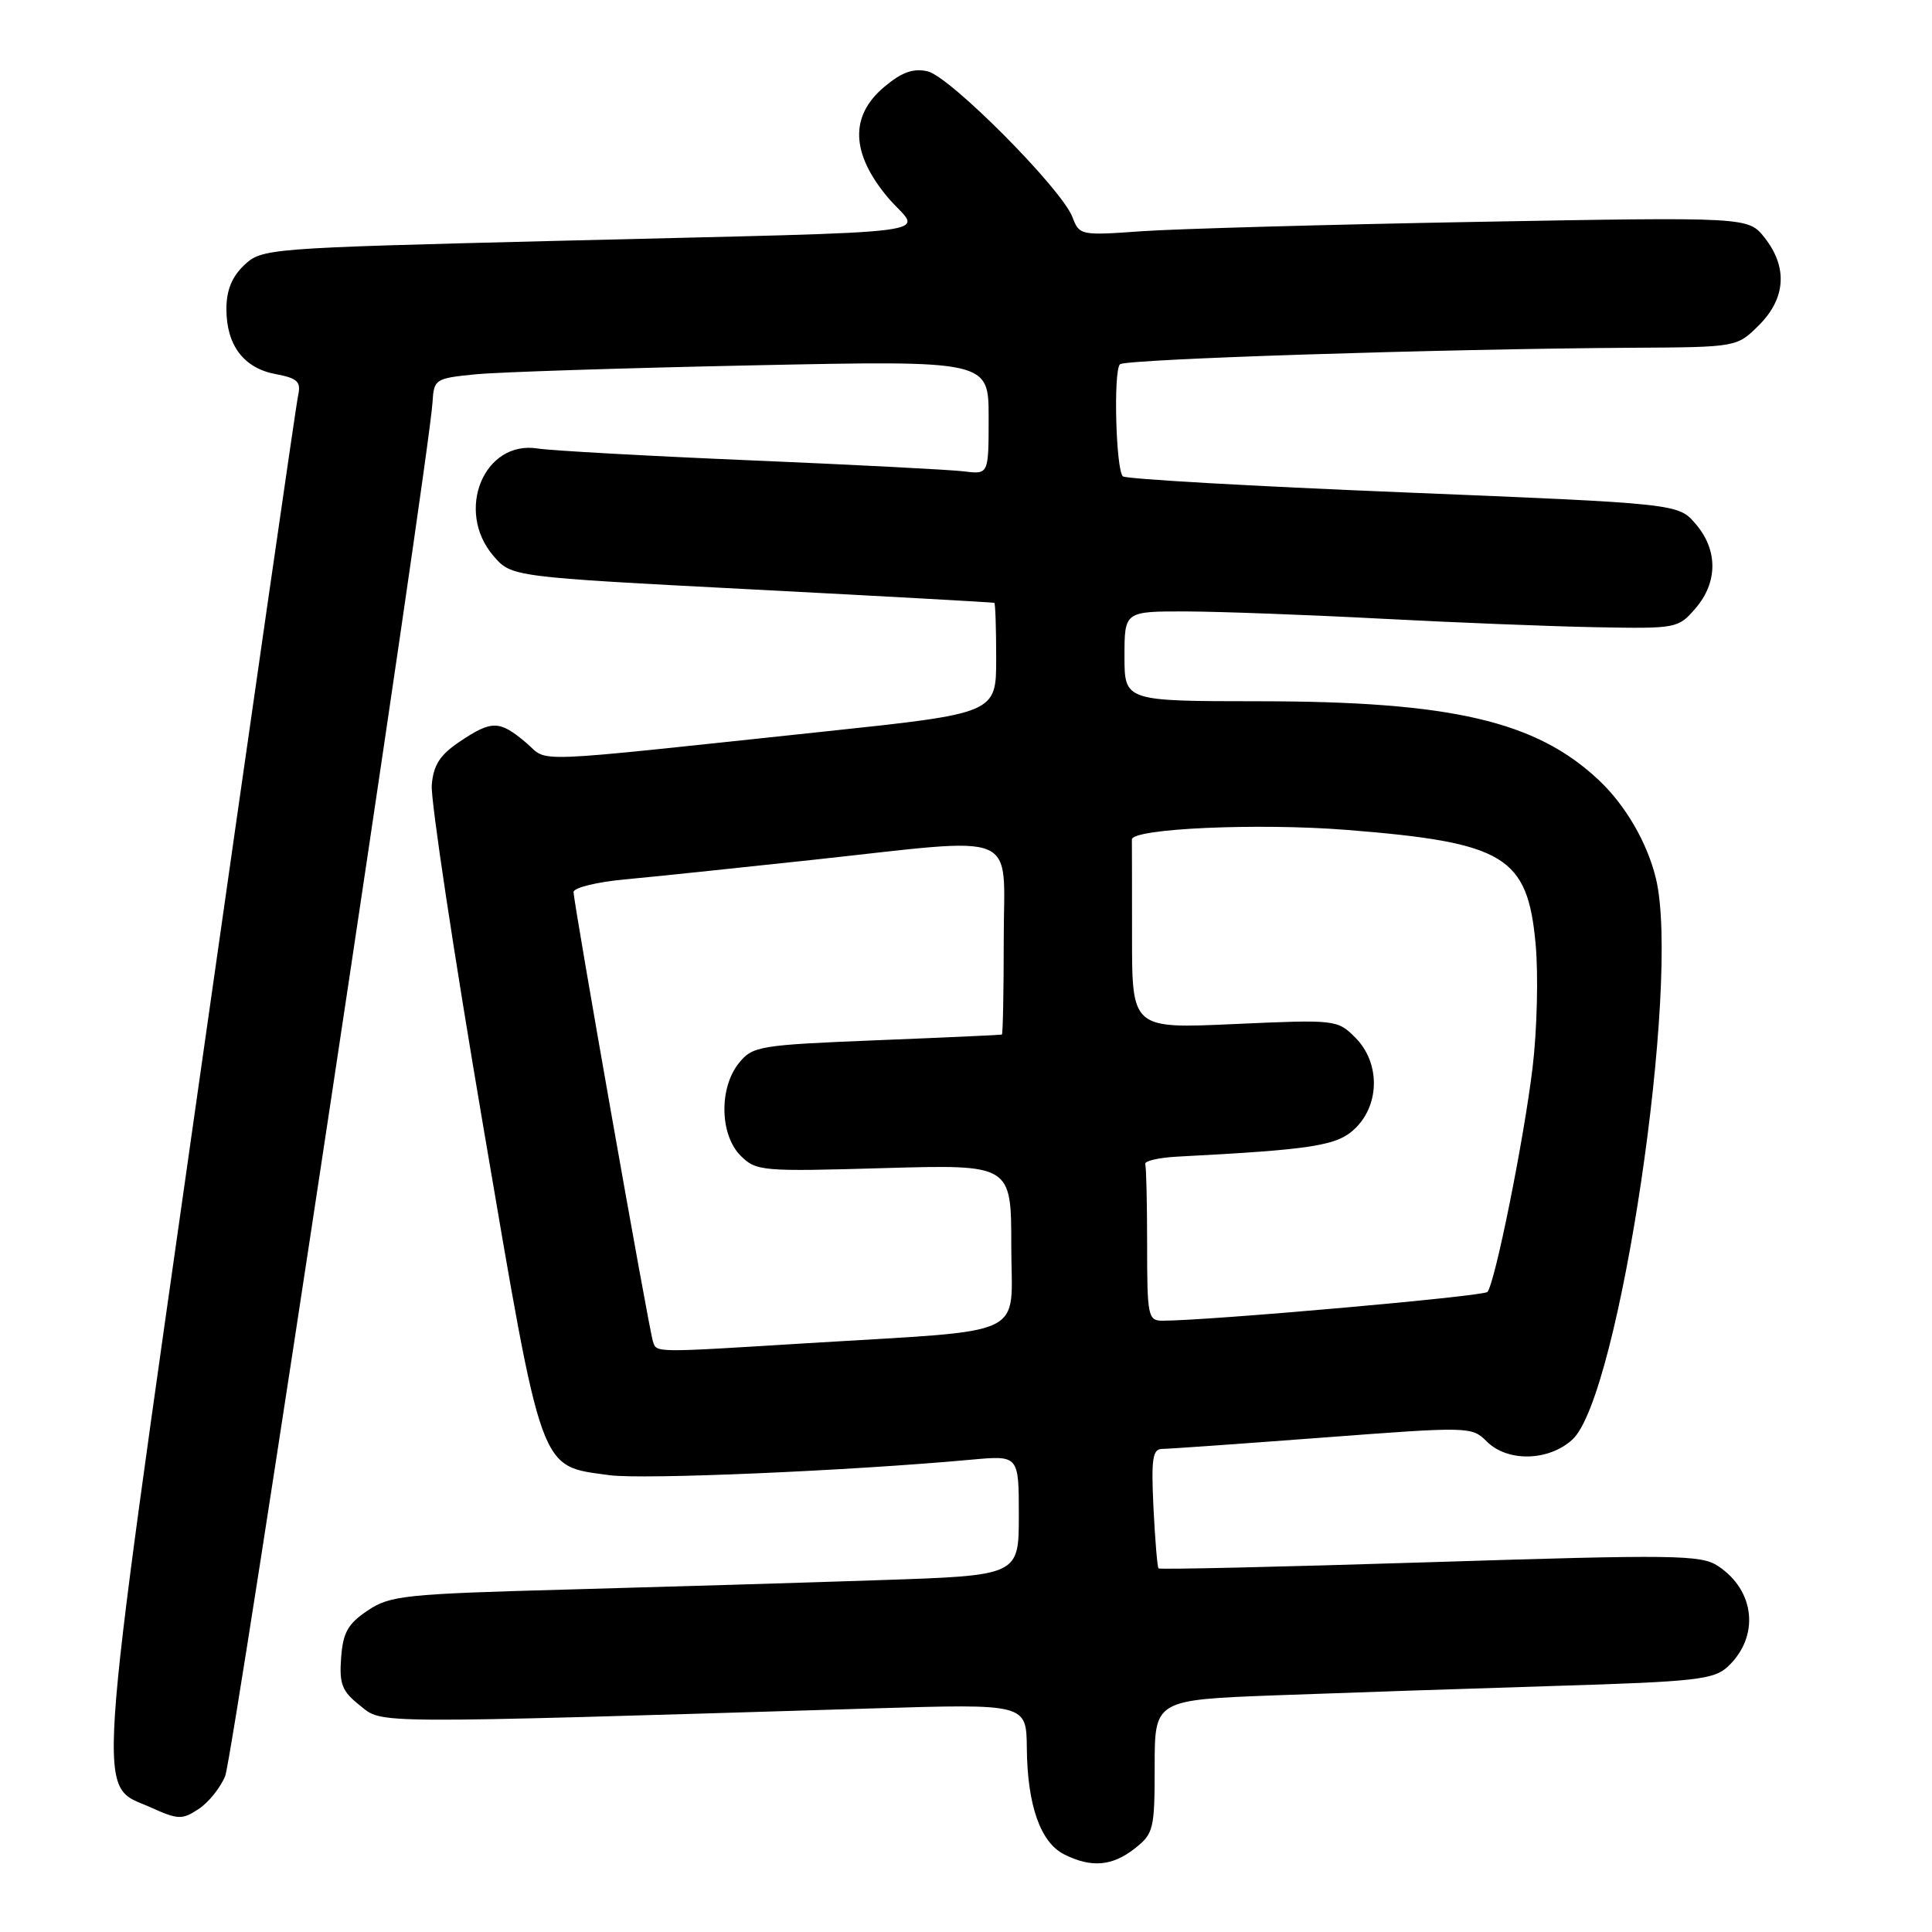 <?xml version="1.0" encoding="UTF-8" standalone="no"?>
<!DOCTYPE svg PUBLIC "-//W3C//DTD SVG 1.1//EN" "http://www.w3.org/Graphics/SVG/1.1/DTD/svg11.dtd" >
<svg xmlns="http://www.w3.org/2000/svg" xmlns:xlink="http://www.w3.org/1999/xlink" version="1.1" viewBox="0 0 256 256">
 <g >
 <path fill="currentColor"
d=" M 150.37 244.93 C 152.86 242.97 153.00 242.37 153.00 234.05 C 153.00 225.24 153.00 225.24 169.25 224.63 C 178.19 224.30 194.81 223.74 206.19 223.39 C 224.64 222.83 227.10 222.55 228.93 220.85 C 233.19 216.88 232.59 210.74 227.62 207.49 C 225.38 206.02 221.87 205.97 189.47 207.00 C 169.85 207.62 153.67 207.99 153.51 207.82 C 153.35 207.64 153.05 204.01 152.84 199.75 C 152.53 193.32 152.72 192.00 153.98 191.99 C 154.82 191.99 164.39 191.31 175.25 190.49 C 194.69 189.02 195.02 189.02 197.00 191.00 C 199.75 193.75 205.20 193.63 208.35 190.75 C 214.56 185.08 222.73 130.16 219.42 116.41 C 218.27 111.66 215.40 106.71 211.84 103.36 C 203.53 95.54 192.34 92.94 166.89 92.92 C 149.00 92.91 149.00 92.91 149.00 86.96 C 149.00 81.00 149.00 81.00 157.25 81.02 C 161.79 81.04 173.39 81.47 183.04 81.98 C 192.69 82.49 205.48 83.00 211.46 83.11 C 222.16 83.31 222.37 83.27 224.67 80.60 C 227.64 77.15 227.64 72.86 224.68 69.42 C 222.37 66.73 222.37 66.73 185.93 65.24 C 165.90 64.43 149.18 63.47 148.79 63.12 C 147.86 62.28 147.51 49.16 148.40 48.27 C 149.09 47.58 190.80 46.23 216.33 46.08 C 230.15 46.00 230.15 46.00 233.08 43.08 C 236.63 39.53 236.90 35.41 233.83 31.51 C 231.66 28.75 231.66 28.75 195.58 29.40 C 175.74 29.76 155.80 30.32 151.27 30.64 C 143.19 31.22 143.02 31.19 142.10 28.76 C 140.67 25.01 125.87 10.12 122.91 9.45 C 121.00 9.02 119.49 9.56 117.16 11.52 C 112.58 15.37 112.74 20.31 117.64 26.16 C 121.95 31.30 127.68 30.56 73.12 31.93 C 35.45 32.87 34.70 32.93 32.37 35.12 C 30.73 36.67 30.00 38.45 30.00 40.95 C 30.00 45.74 32.29 48.78 36.52 49.57 C 39.41 50.11 39.90 50.57 39.51 52.36 C 39.24 53.54 33.35 94.45 26.40 143.27 C 12.39 241.77 12.76 236.24 20.04 239.52 C 23.59 241.12 24.14 241.14 26.31 239.71 C 27.62 238.86 29.21 236.88 29.84 235.33 C 30.89 232.73 56.88 60.57 57.31 53.32 C 57.49 50.24 57.65 50.13 63.00 49.60 C 66.03 49.30 82.56 48.77 99.75 48.41 C 131.00 47.76 131.00 47.76 131.00 55.32 C 131.00 62.87 131.00 62.87 127.75 62.46 C 125.96 62.24 113.25 61.58 99.50 61.00 C 85.75 60.42 73.04 59.71 71.25 59.43 C 64.13 58.29 60.26 67.70 65.39 73.67 C 67.78 76.44 67.78 76.44 99.64 78.10 C 117.16 79.01 131.61 79.81 131.75 79.88 C 131.89 79.94 132.00 83.27 132.00 87.26 C 132.00 94.52 132.00 94.52 109.25 96.93 C 68.80 101.22 72.88 101.07 69.67 98.38 C 66.17 95.43 65.16 95.42 60.90 98.28 C 58.29 100.03 57.43 101.37 57.21 104.03 C 57.05 105.94 60.10 126.17 63.99 149.00 C 71.97 195.81 71.38 194.18 80.77 195.47 C 85.16 196.07 112.49 194.90 128.75 193.41 C 135.00 192.84 135.00 192.84 135.00 200.80 C 135.00 208.76 135.00 208.76 116.75 209.37 C 106.71 209.71 88.02 210.27 75.21 210.62 C 53.60 211.21 51.68 211.41 48.71 213.41 C 46.10 215.16 45.44 216.33 45.20 219.67 C 44.94 223.16 45.32 224.11 47.70 225.99 C 50.78 228.43 48.08 228.42 115.75 226.37 C 136.00 225.76 136.00 225.76 136.06 231.63 C 136.13 239.20 137.86 244.12 141.00 245.71 C 144.60 247.52 147.36 247.29 150.37 244.93 Z  M 86.52 177.75 C 85.99 176.19 76.00 119.62 76.00 118.20 C 76.00 117.63 79.04 116.88 82.75 116.53 C 86.46 116.19 97.63 115.02 107.56 113.95 C 135.68 110.91 133.00 109.80 133.00 124.50 C 133.00 131.38 132.89 137.04 132.75 137.09 C 132.61 137.14 125.15 137.48 116.16 137.84 C 100.59 138.47 99.73 138.61 97.91 140.86 C 95.26 144.14 95.37 150.37 98.13 153.13 C 100.19 155.19 100.92 155.25 117.13 154.78 C 134.00 154.30 134.00 154.30 134.00 165.08 C 134.00 177.50 136.86 176.14 106.97 177.98 C 86.42 179.25 87.02 179.26 86.52 177.75 Z  M 152.00 165.00 C 152.00 159.50 151.89 154.66 151.75 154.25 C 151.61 153.84 153.53 153.39 156.00 153.26 C 174.20 152.31 177.28 151.81 179.65 149.44 C 182.87 146.23 182.84 140.75 179.59 137.49 C 177.20 135.11 177.00 135.09 163.59 135.69 C 150.00 136.31 150.00 136.31 150.00 124.15 C 150.00 117.47 149.99 111.66 149.98 111.25 C 149.93 109.78 166.70 109.03 178.50 109.97 C 199.43 111.64 202.41 113.46 203.48 125.11 C 203.85 129.18 203.67 136.55 203.07 141.50 C 201.93 150.98 198.10 170.02 197.09 171.19 C 196.59 171.77 160.10 175.00 154.03 175.00 C 152.12 175.00 152.00 174.39 152.00 165.00 Z "/>
</g>
</svg>